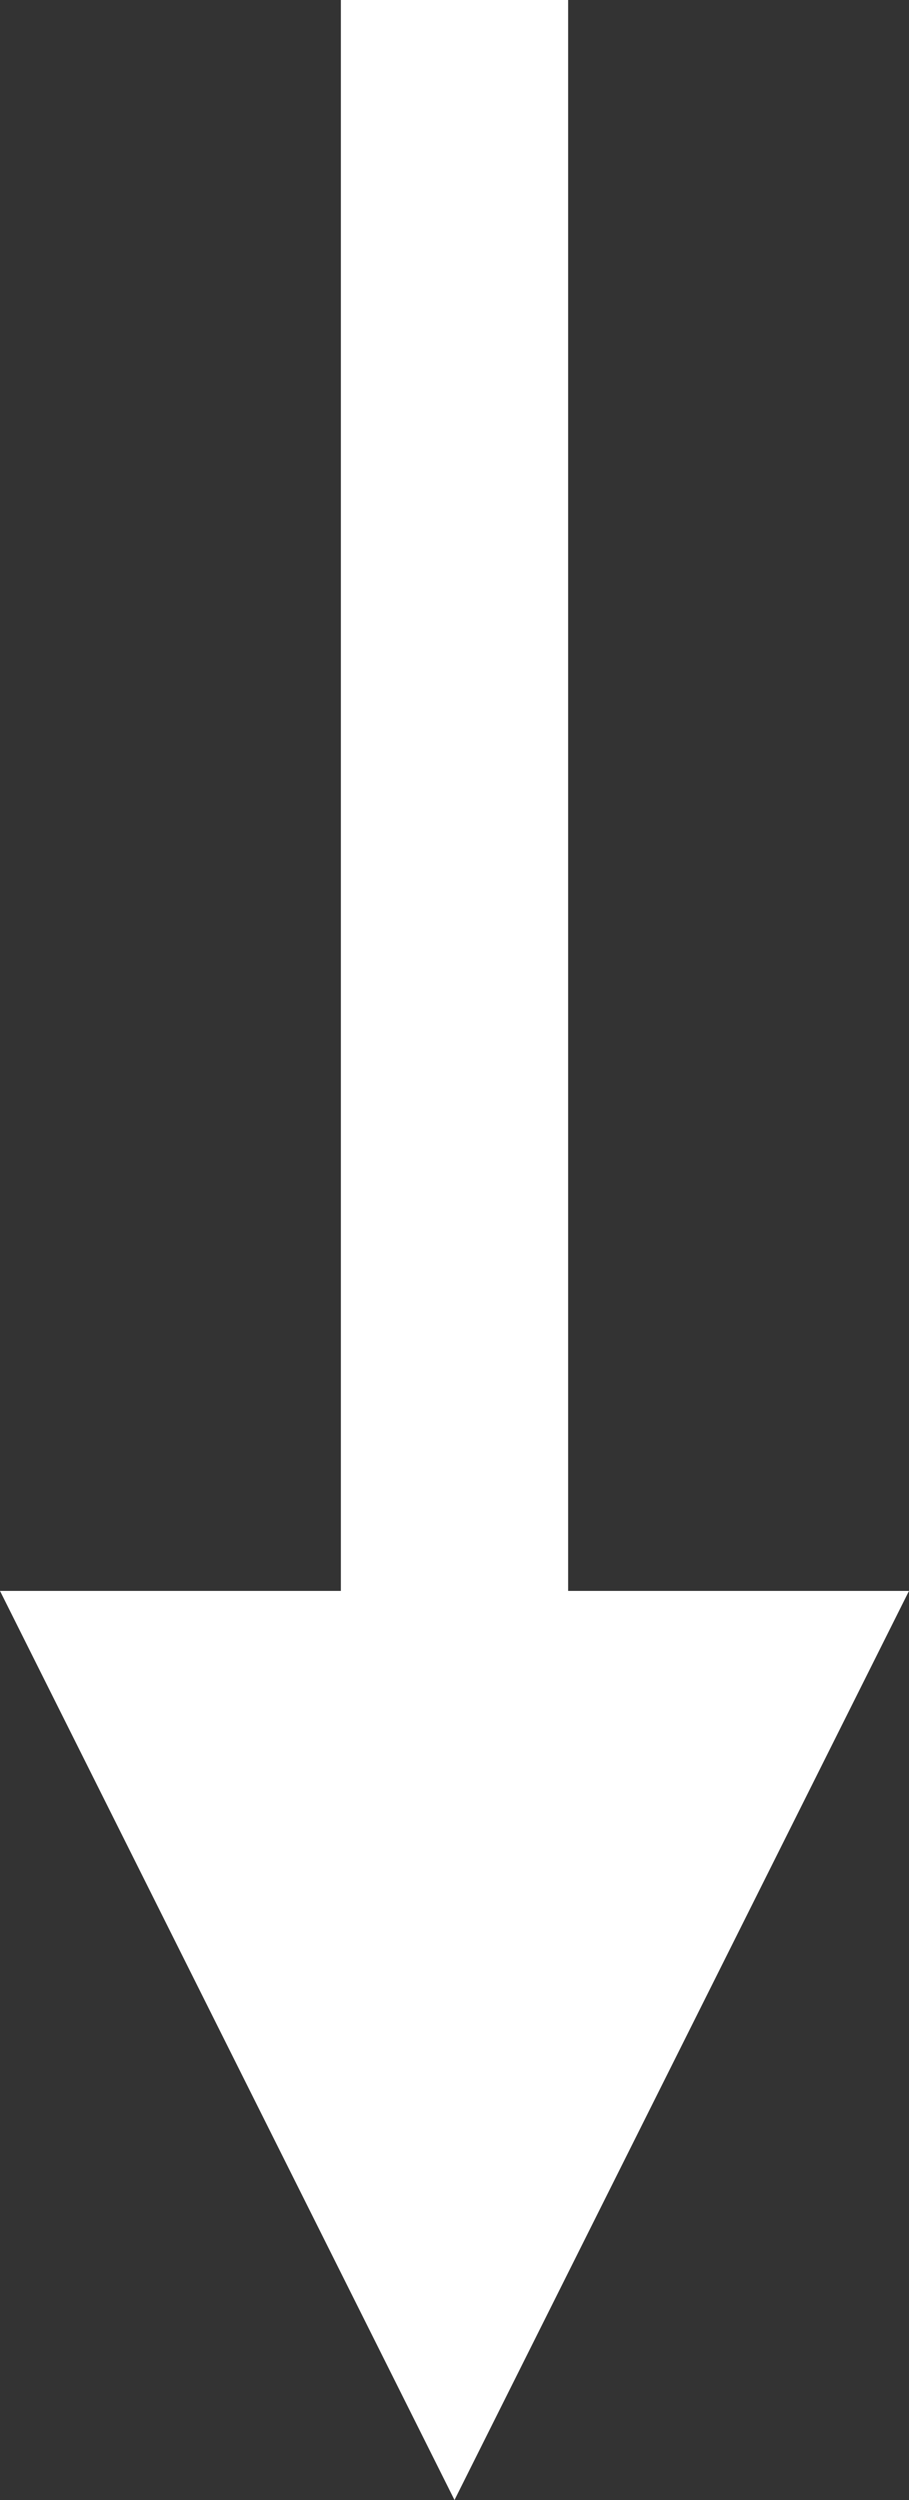 <?xml version="1.0" encoding="utf-8"?>
<!-- Generator: Adobe Illustrator 16.0.0, SVG Export Plug-In . SVG Version: 6.00 Build 0)  -->
<!DOCTYPE svg PUBLIC "-//W3C//DTD SVG 1.1//EN" "http://www.w3.org/Graphics/SVG/1.1/DTD/svg11.dtd">
<svg version="1.1" id="Layer_1" xmlns="http://www.w3.org/2000/svg" xmlns:xlink="http://www.w3.org/1999/xlink" x="0px" y="0px"
	 width="8px" height="22px" viewBox="0 0 8 22" enable-background="new 0 0 8 22" xml:space="preserve">
<rect x="0" y="0" width="8" height="22" fill="#333333" stroke="none"/>
<g id="Polygon_1_4_">
	<polygon fill-rule="evenodd" clip-rule="evenodd" fill="#FFFFFF" points="3,0 3,14 0,14 4,22 8,14 5,14 5,0 	"/>
</g>
</svg>
